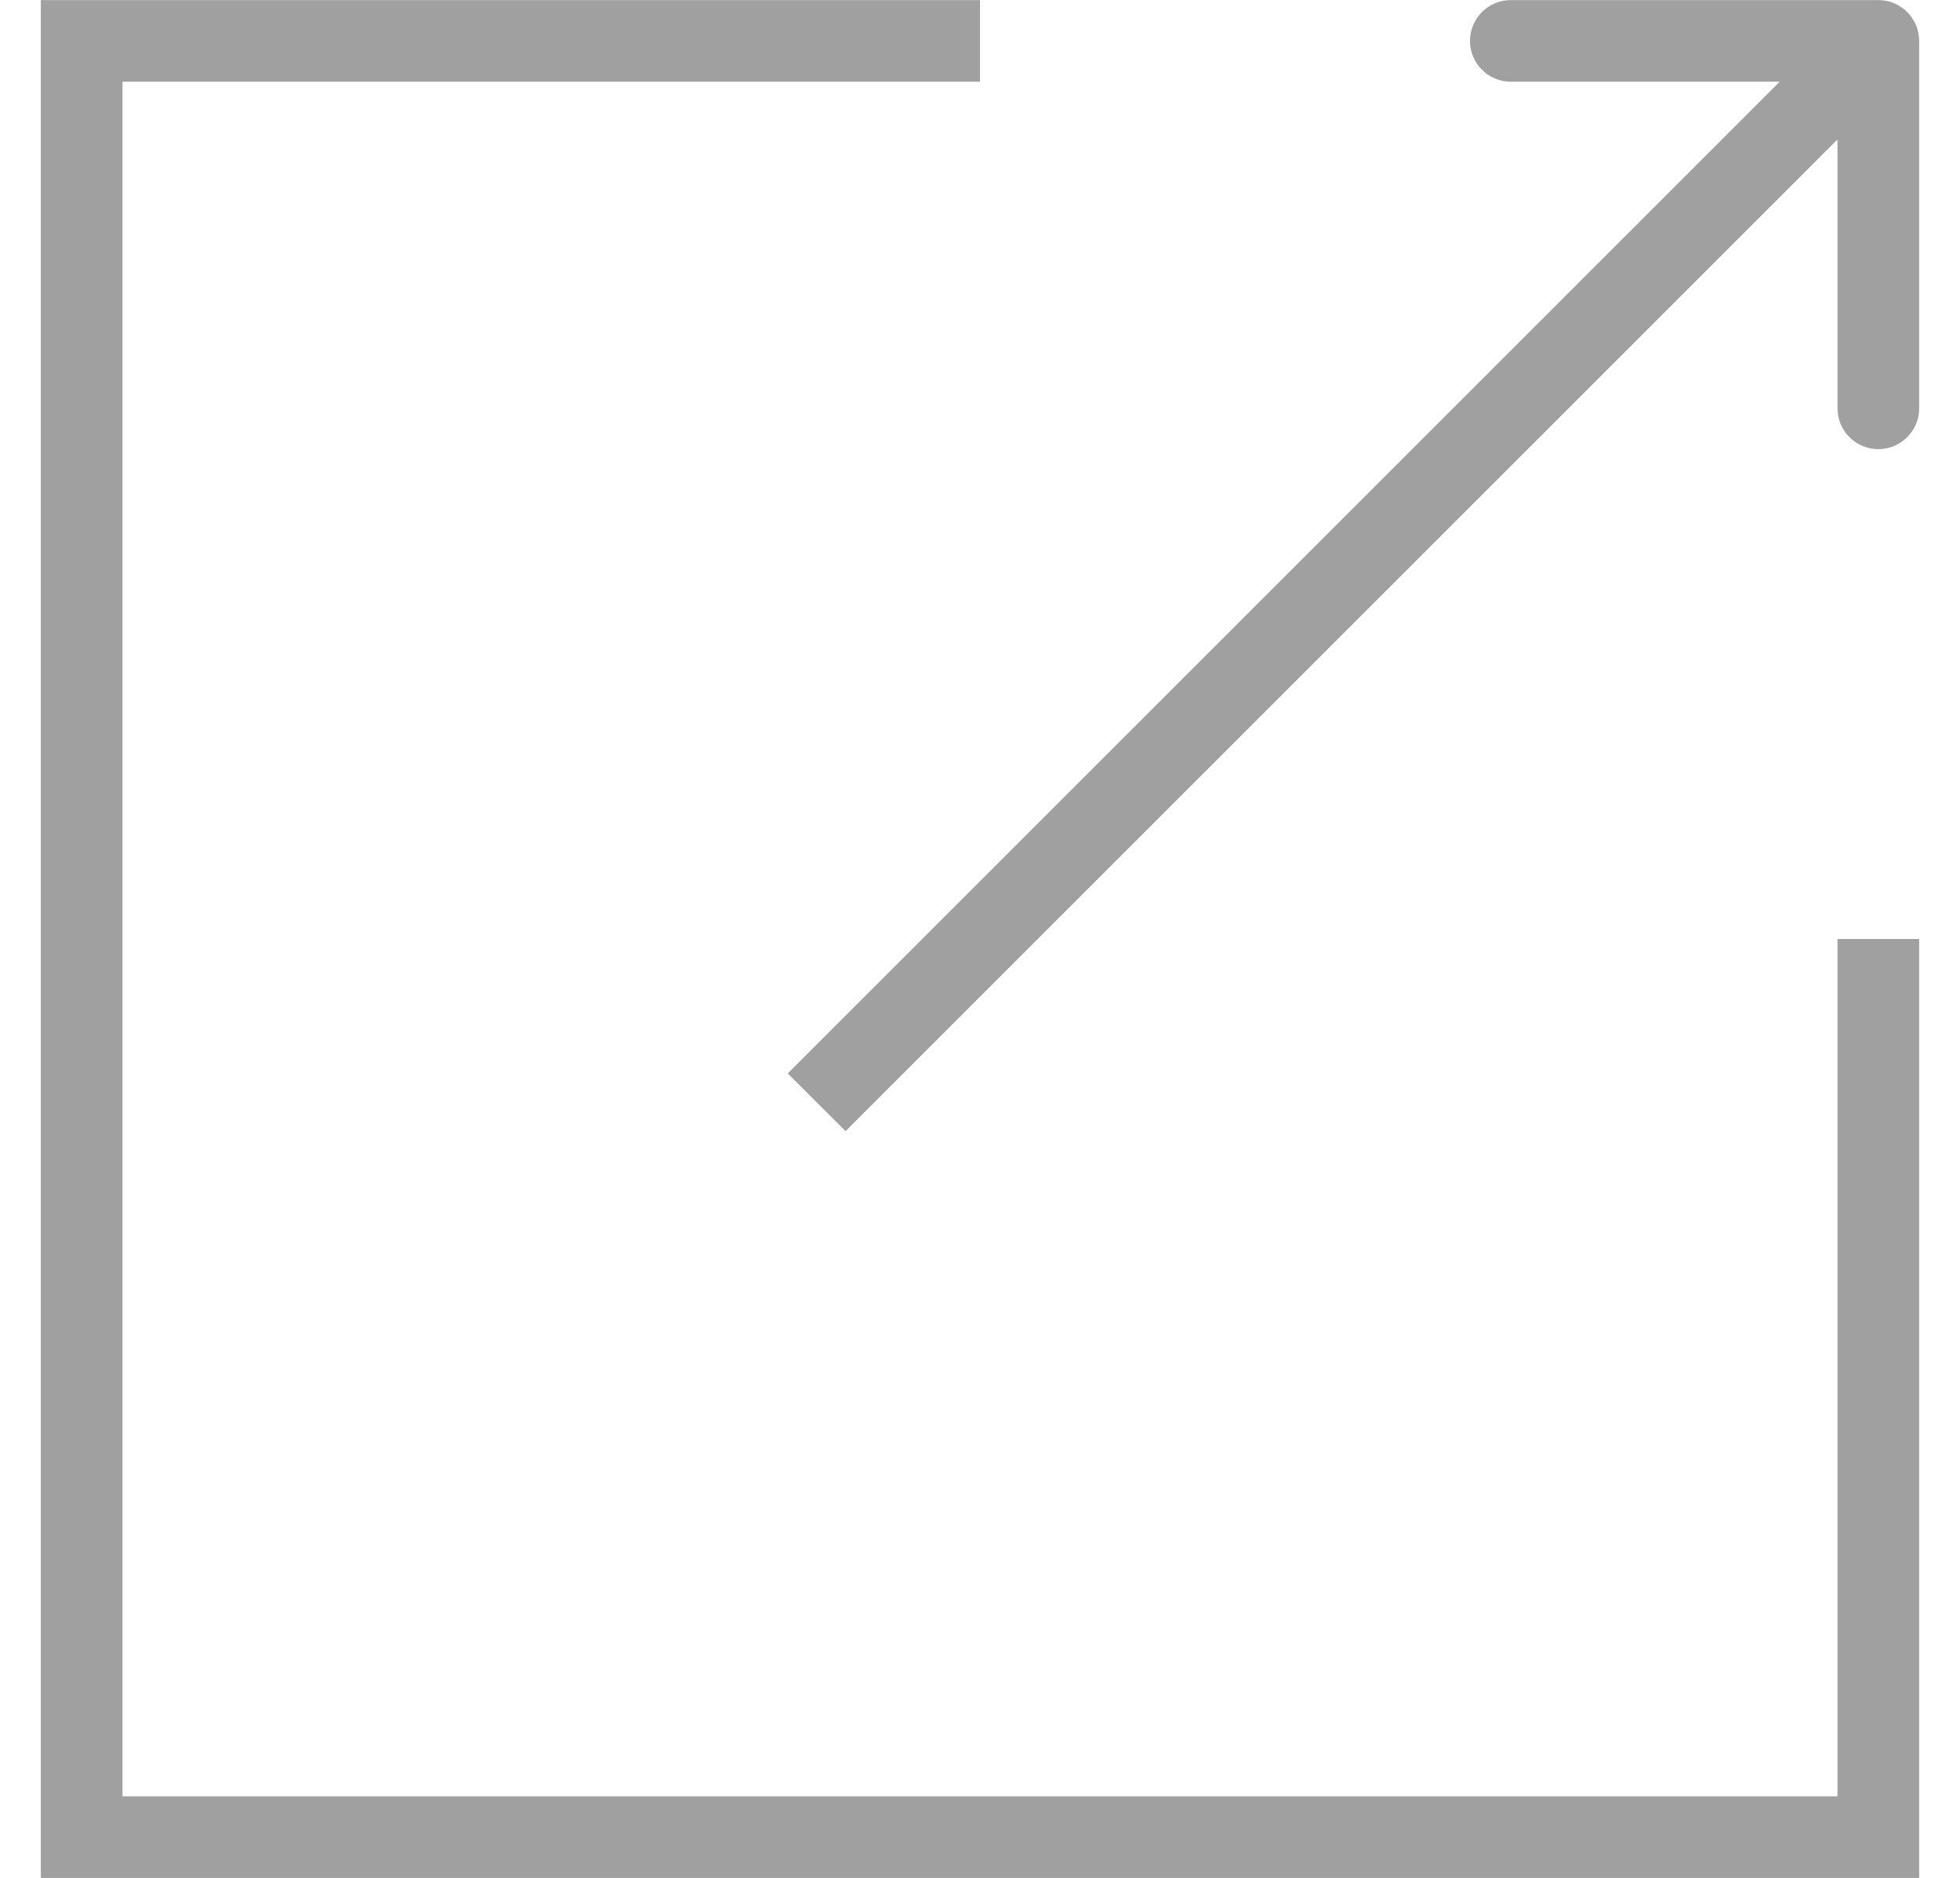 <svg width="24" height="23" viewBox="0 0 24 23" fill="none" xmlns="http://www.w3.org/2000/svg">
<path d="M23 22.501V23.001H23.5V22.501H23ZM1 22.501H0.5V23.001H1V22.501ZM1 0.501V0.001H0.5V0.501H1ZM23.5 0.501C23.5 0.225 23.276 0.001 23 0.001H18.5C18.224 0.001 18 0.225 18 0.501C18 0.777 18.224 1.001 18.5 1.001H22.5V5.001C22.5 5.277 22.724 5.501 23 5.501C23.276 5.501 23.5 5.277 23.5 5.001V0.501ZM23 22.001H1V23.001H23V22.001ZM1.5 22.501V0.501H0.5V22.501H1.5ZM22.5 11.501V22.501H23.5V11.501H22.5ZM1 1.001H12V0.001H1V1.001ZM10.354 13.854L23.354 0.854L22.646 0.147L9.646 13.147L10.354 13.854Z" fill="#A0A0A0"/>
</svg>
